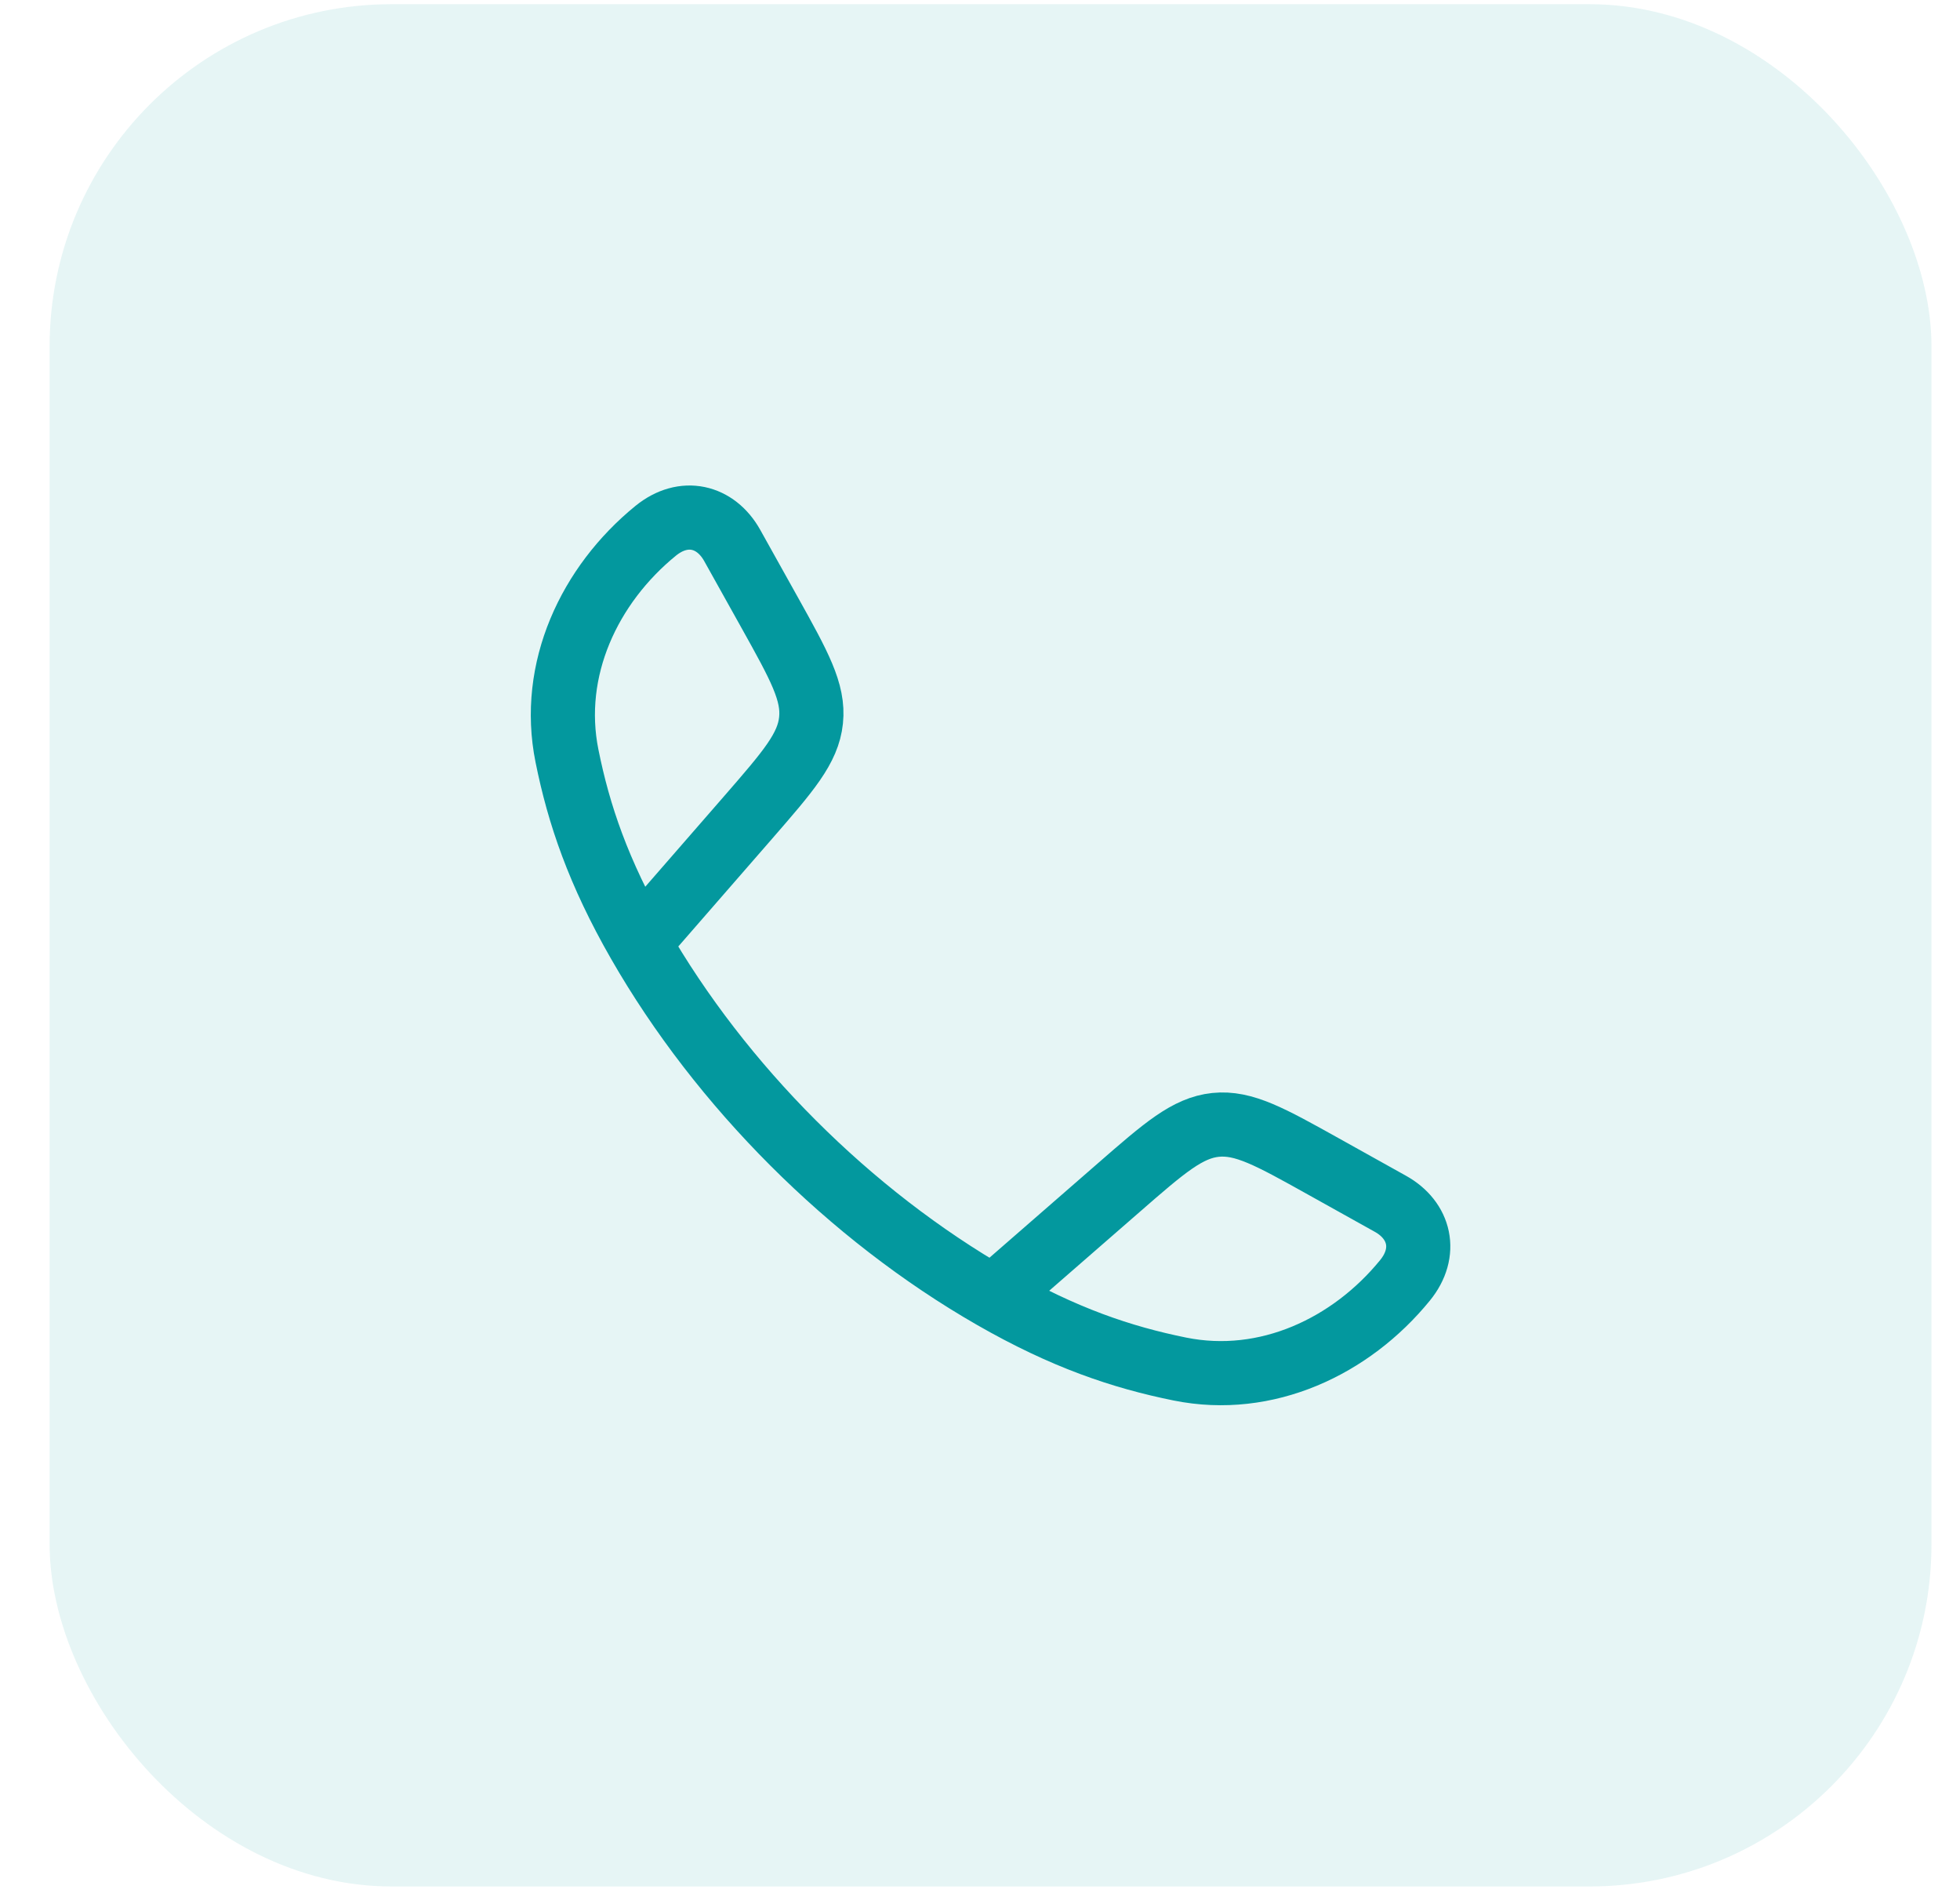 <svg width="29" height="28" viewBox="0 0 29 28" fill="none" xmlns="http://www.w3.org/2000/svg">
    <rect x="0.734" y="0.062" width="27.844" height="27.844" rx="5.062" fill="#03989E" fill-opacity="0.1"/>
    <path d="M9.453 13.948C8.853 12.902 8.563 12.048 8.389 11.182C8.13 9.901 8.722 8.65 9.701 7.852C10.115 7.515 10.589 7.63 10.834 8.069L11.387 9.06C11.825 9.846 12.044 10.239 12 10.655C11.957 11.072 11.661 11.411 11.071 12.09L9.453 13.948ZM9.453 13.948C10.667 16.065 12.573 17.972 14.693 19.188M14.693 19.188C15.739 19.788 16.593 20.077 17.459 20.252C18.739 20.51 19.99 19.919 20.788 18.94C21.126 18.526 21.011 18.051 20.572 17.807L19.58 17.254C18.794 16.816 18.402 16.597 17.985 16.64C17.569 16.684 17.229 16.979 16.551 17.57L14.693 19.188Z" stroke="#03989E" stroke-width="0.949" stroke-linejoin="round"/>
</svg>
